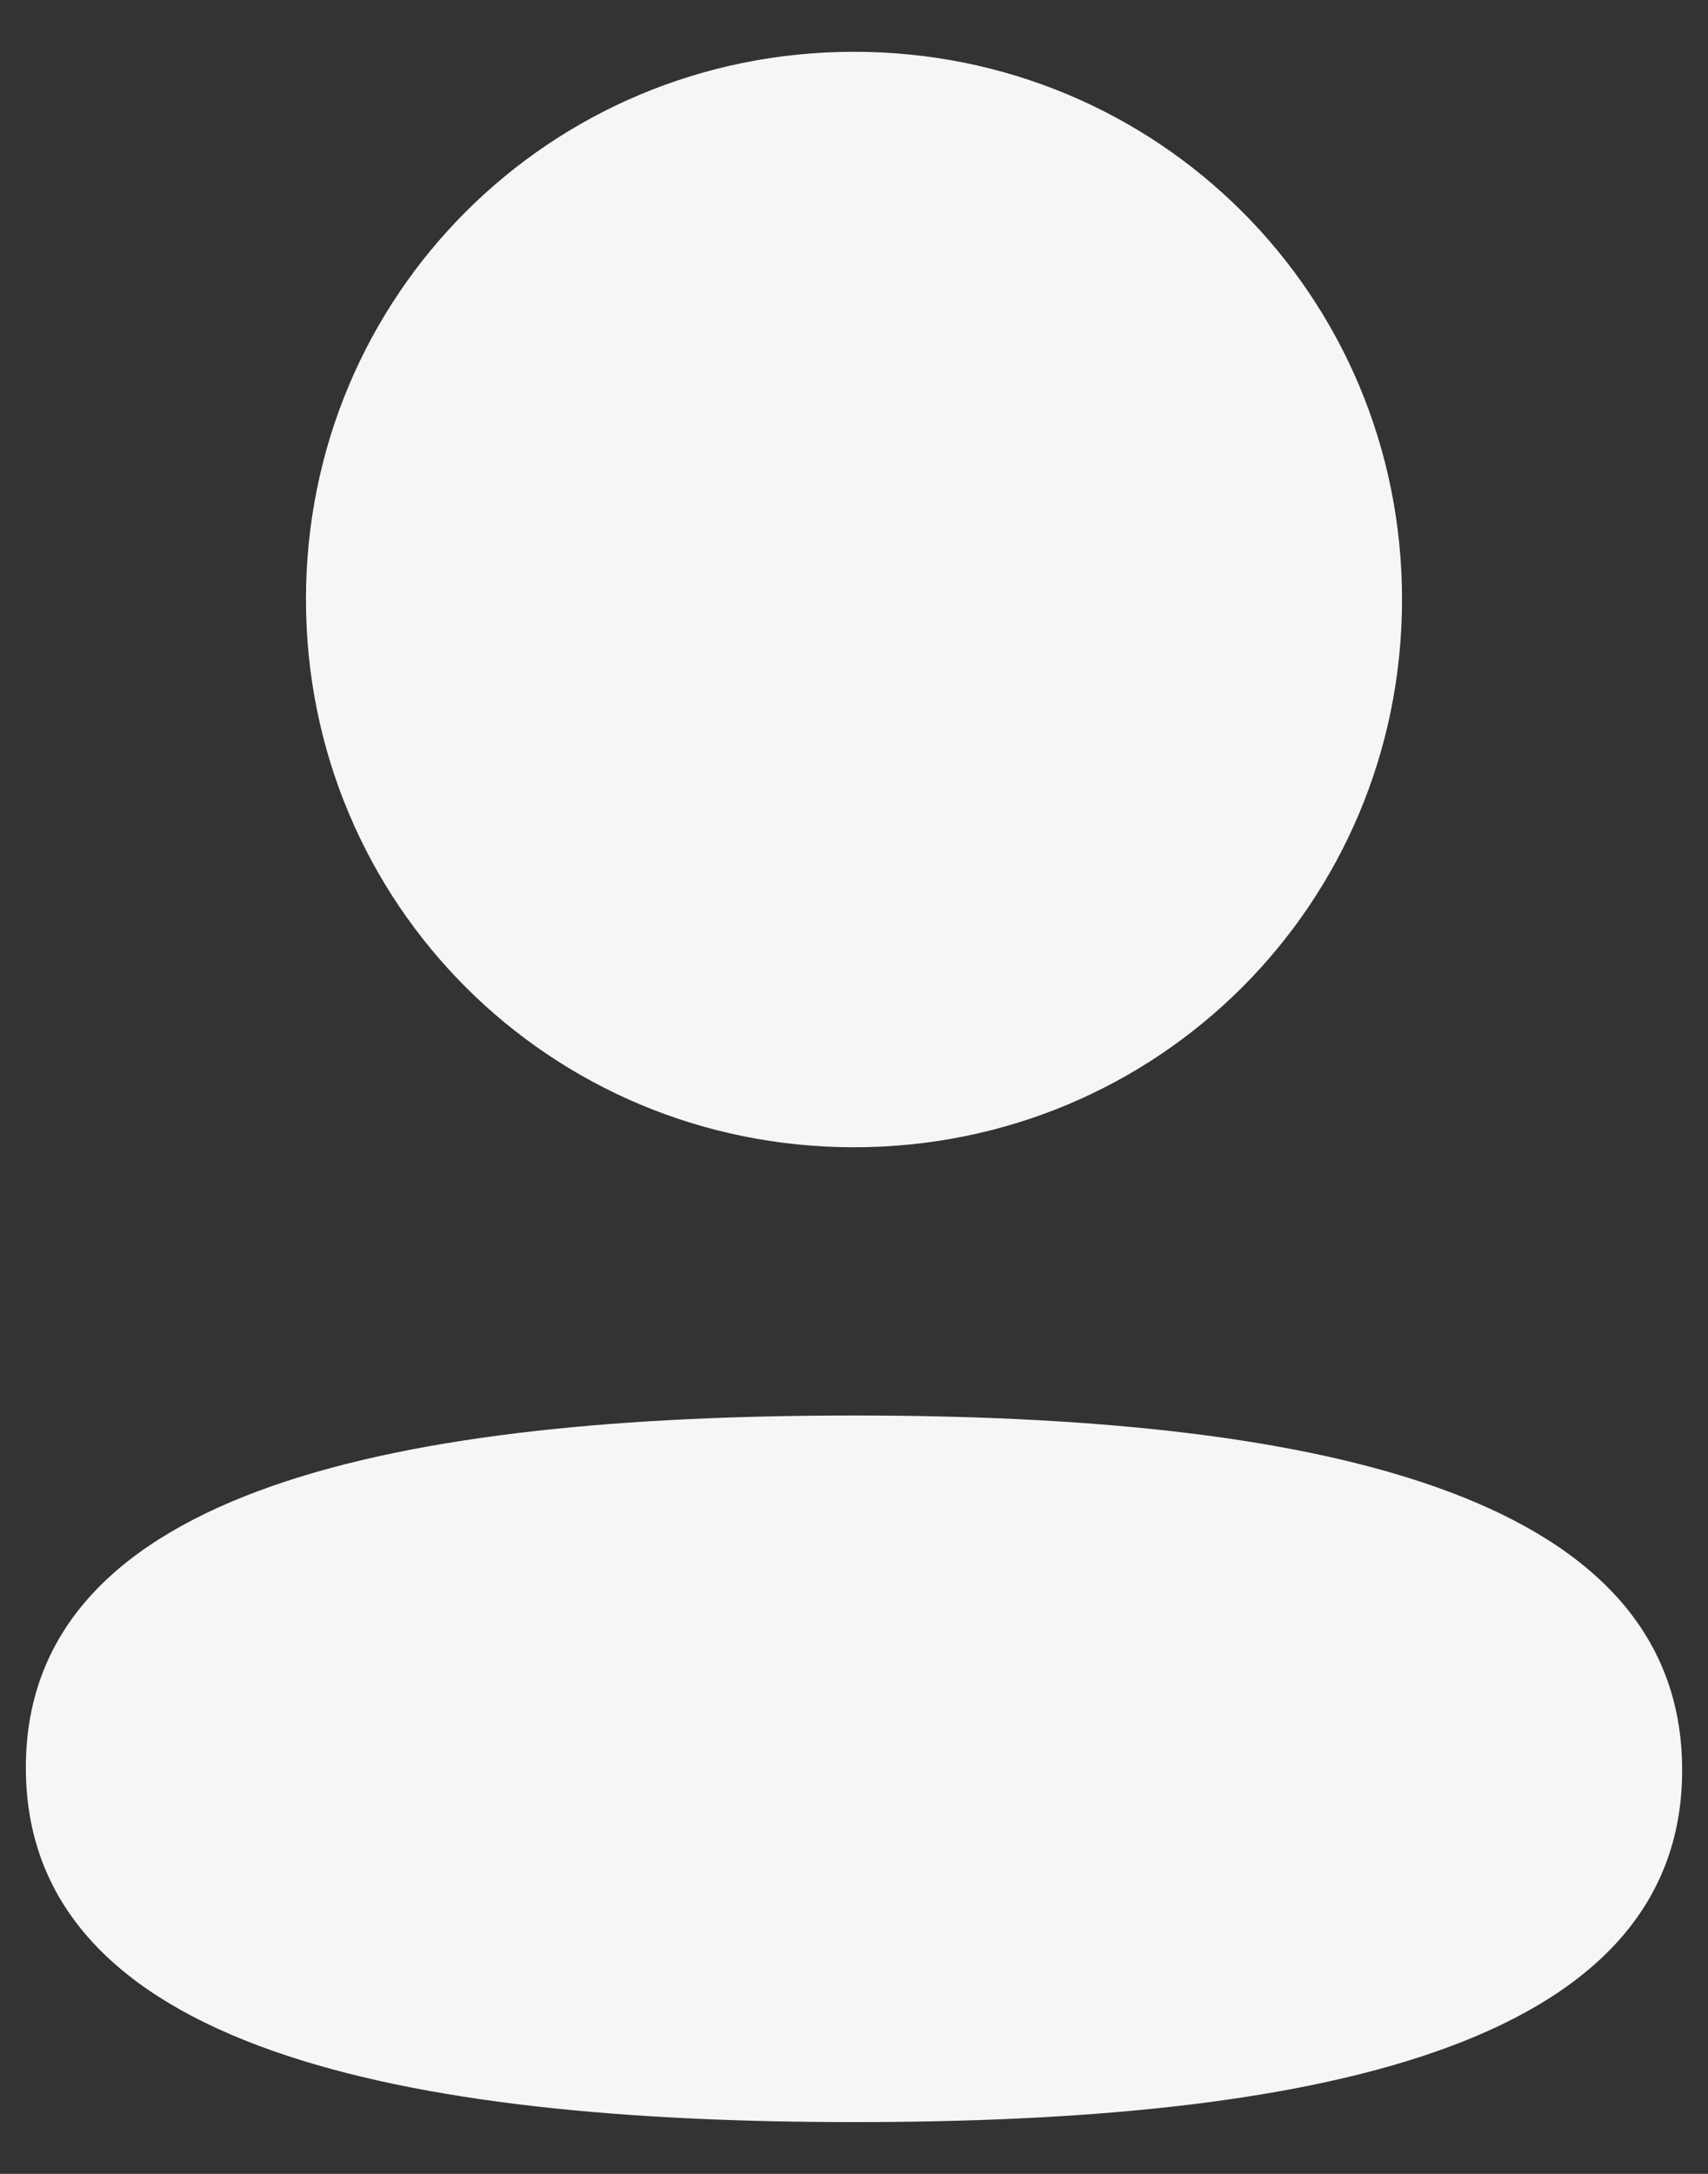 <svg width="22" height="28" viewBox="0 0 22 28" fill="none" xmlns="http://www.w3.org/2000/svg">
<rect x="0" y="0" width="22" height="28" fill="#333333" stroke="none"/>
<path fill-rule="evenodd" clip-rule="evenodd" d="M18.059 7.721C18.059 11.637 14.919 14.777 11 14.777C7.082 14.777 3.941 11.637 3.941 7.721C3.941 3.805 7.082 0.667 11 0.667C14.919 0.667 18.059 3.805 18.059 7.721ZM11 27.333C5.216 27.333 0.333 26.393 0.333 22.767C0.333 19.139 5.247 18.232 11 18.232C16.785 18.232 21.667 19.172 21.667 22.799C21.667 26.427 16.753 27.333 11 27.333Z" fill="#F7F6F6"/>
</svg>
